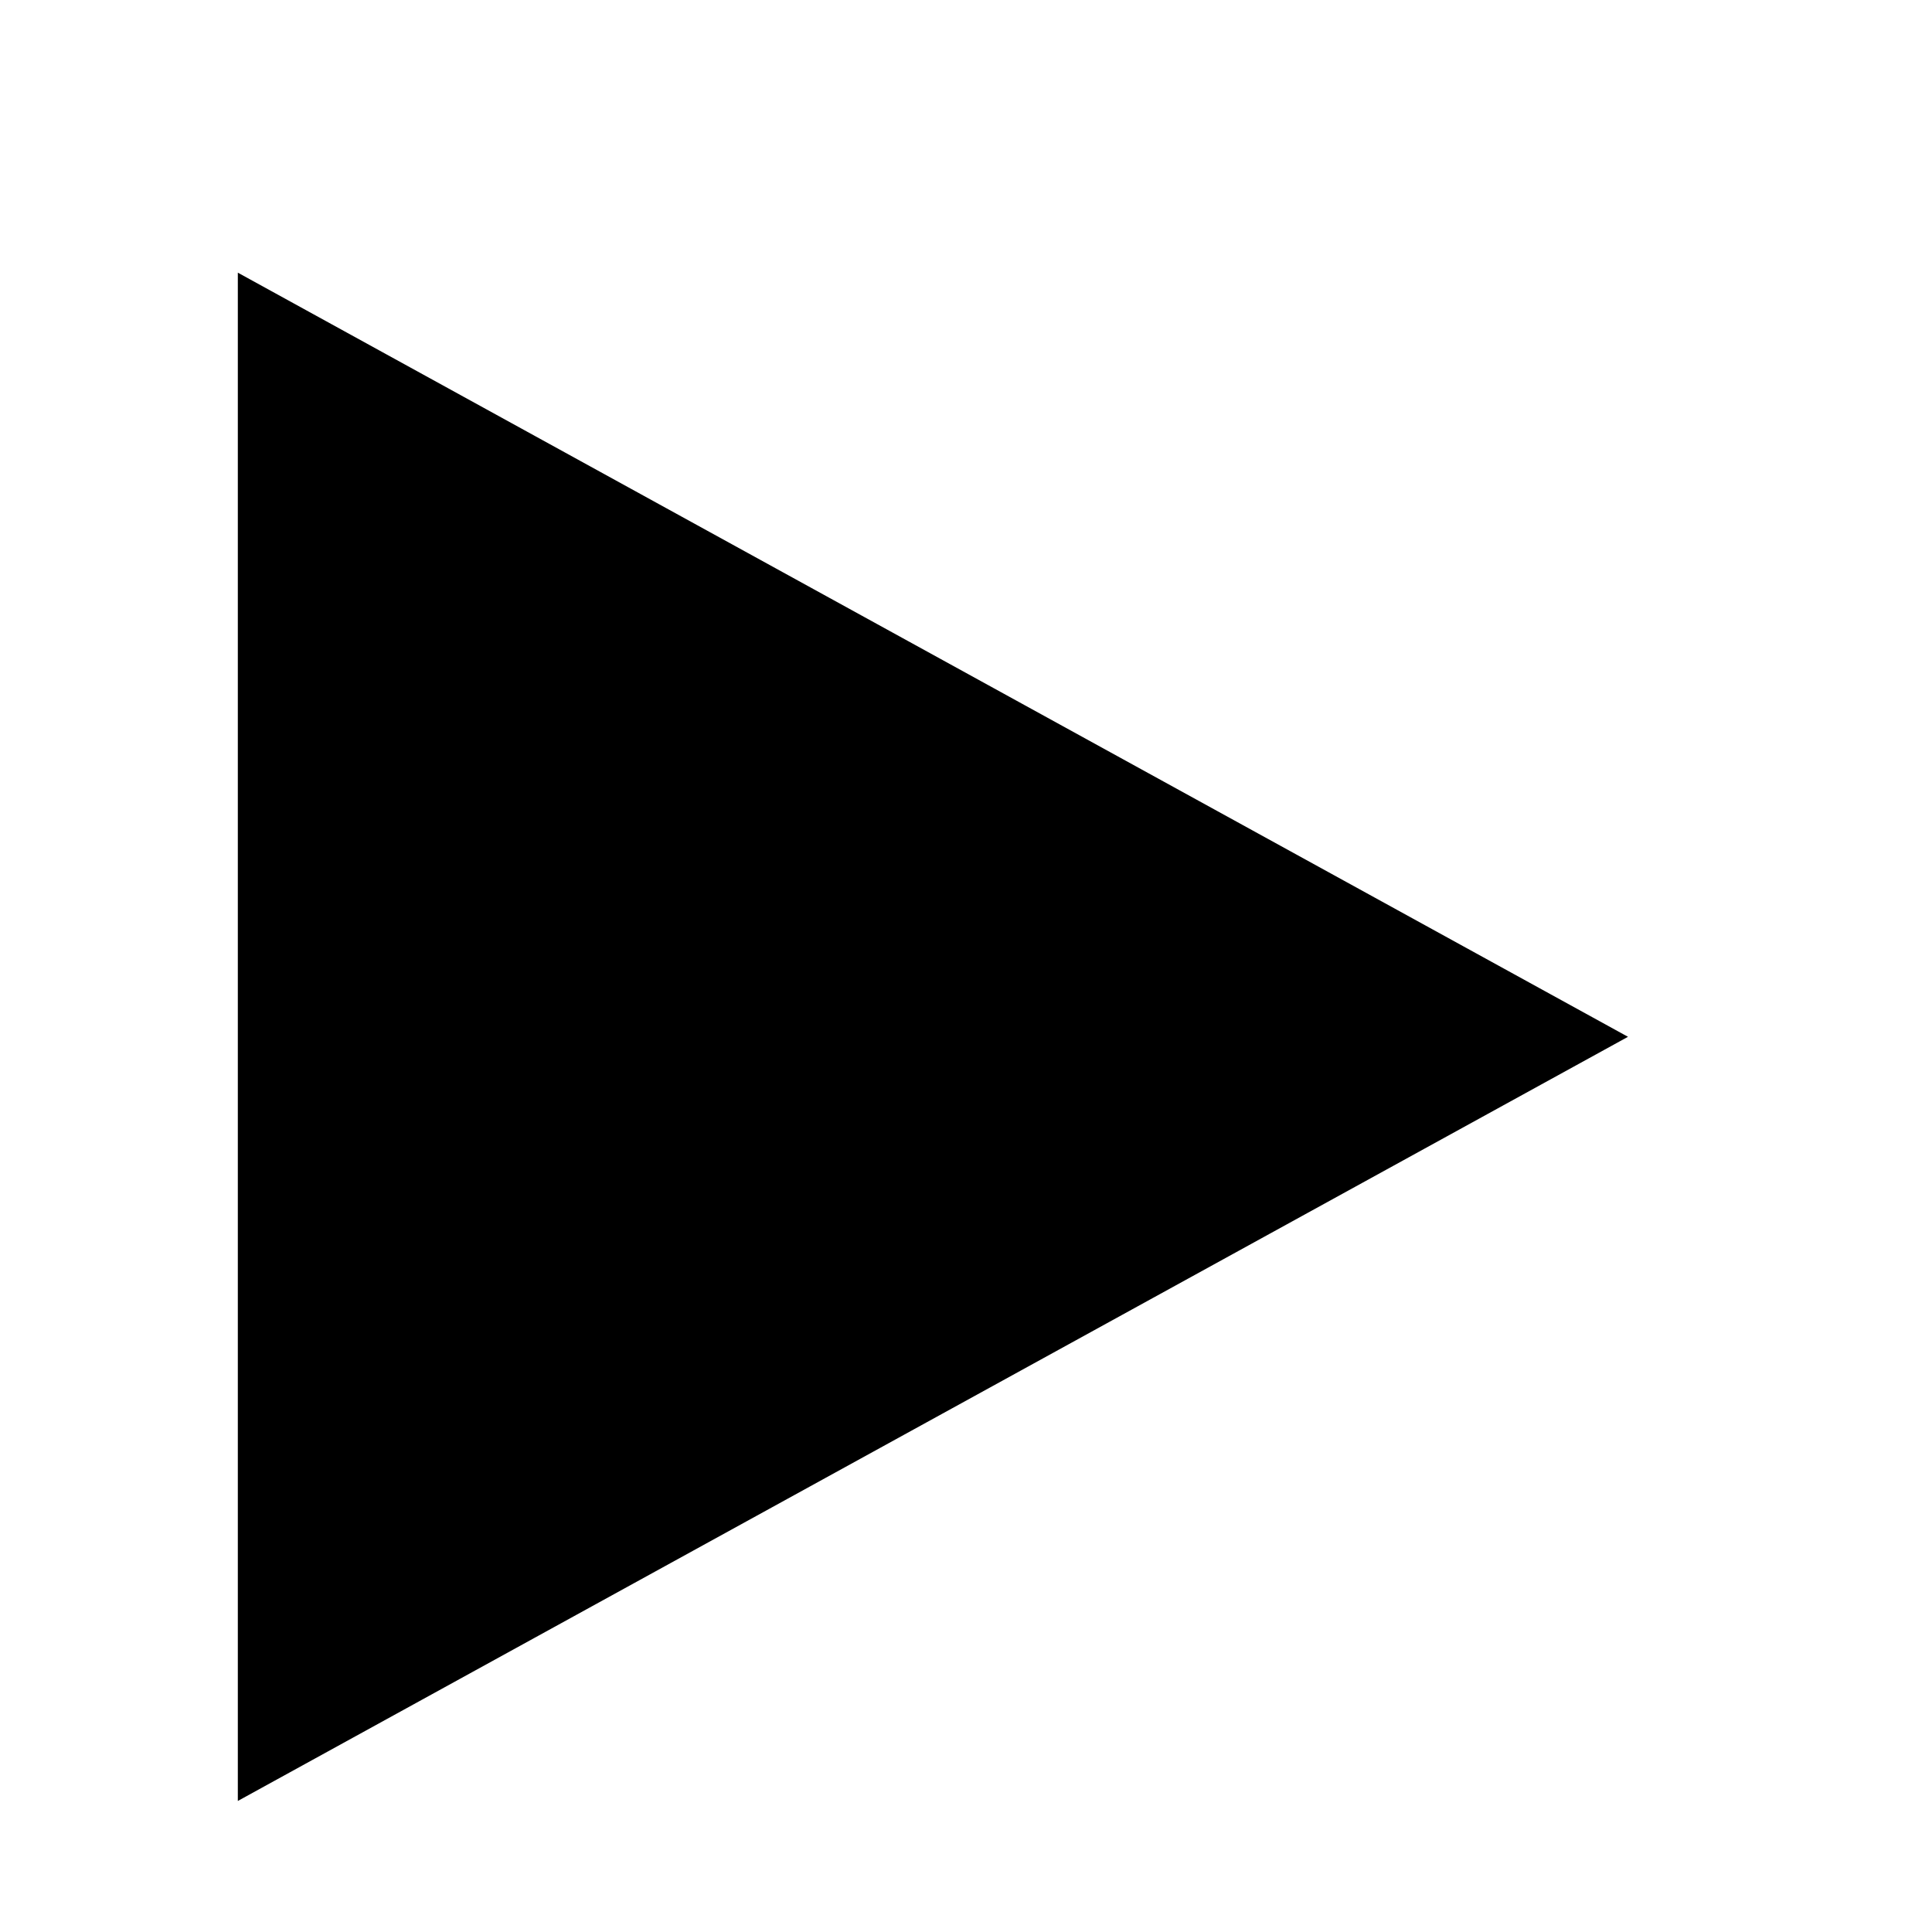 <?xml version="1.0" encoding="utf-8"?>
<svg width="100%" height="100%" viewBox="0 0 20 20" xmlns="http://www.w3.org/2000/svg" xmlns:bx="https://boxy-svg.com">
  <path d="M 10.733 3.424 L 17.798 16.277 L 3.668 16.277 L 10.733 3.424 Z" style="stroke: rgb(0, 0, 0); transform-box: fill-box; transform-origin: 50% 50%;" transform="matrix(0, 1, -1, 0, -0.761, -0)" bx:shape="triangle 3.668 3.424 14.13 12.853 0.5 0 1@5adc6c3e"/>
</svg>